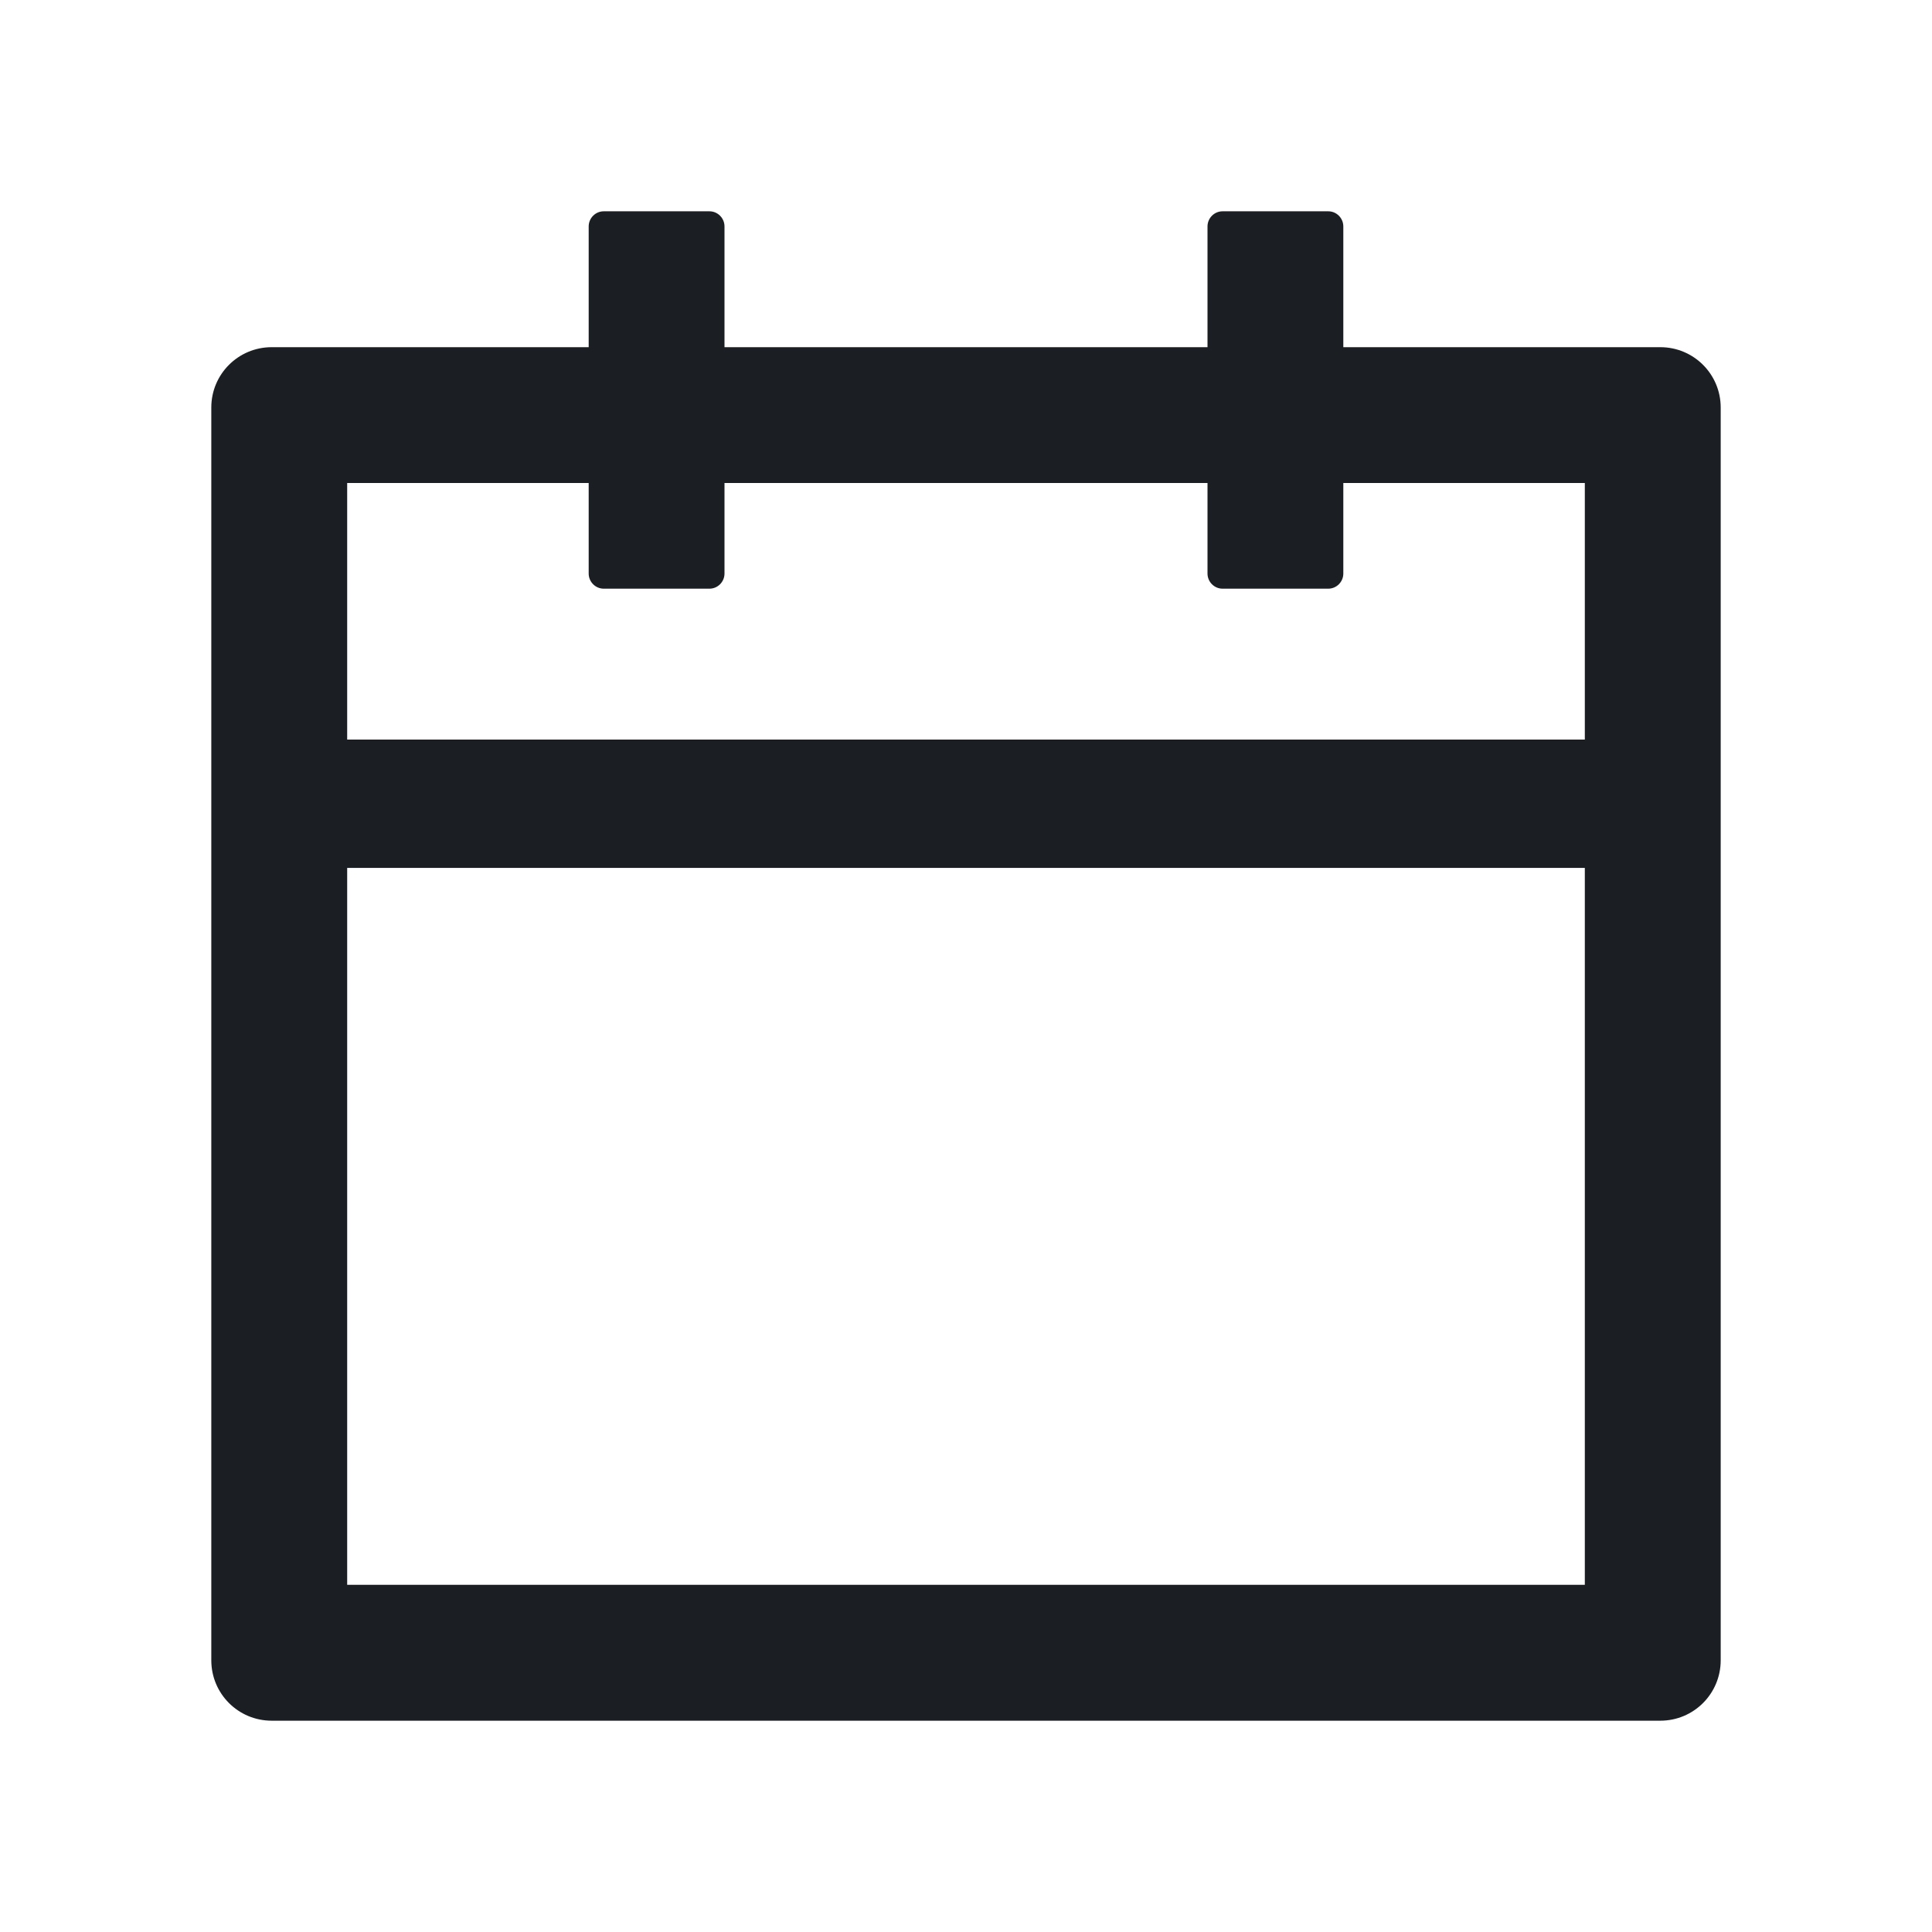 <svg width="30" height="30" viewBox="0 0 30 30" fill="none" xmlns="http://www.w3.org/2000/svg">
    <path
        d="M25.781 5.391H20.859V3.516C20.859 3.387 20.754 3.281 20.625 3.281H18.984C18.855 3.281 18.75 3.387 18.75 3.516V5.391H11.25V3.516C11.25 3.387 11.145 3.281 11.016 3.281H9.375C9.246 3.281 9.141 3.387 9.141 3.516V5.391H4.219C3.7 5.391 3.281 5.81 3.281 6.328V25.781C3.281 26.3 3.7 26.719 4.219 26.719H25.781C26.3 26.719 26.719 26.3 26.719 25.781V6.328C26.719 5.81 26.3 5.391 25.781 5.391ZM24.609 24.609H5.391V13.477H24.609V24.609ZM5.391 11.484V7.5H9.141V8.906C9.141 9.035 9.246 9.141 9.375 9.141H11.016C11.145 9.141 11.25 9.035 11.25 8.906V7.5H18.75V8.906C18.75 9.035 18.855 9.141 18.984 9.141H20.625C20.754 9.141 20.859 9.035 20.859 8.906V7.5H24.609V11.484H5.391Z"
        fill="#1B1F23" />
</svg>